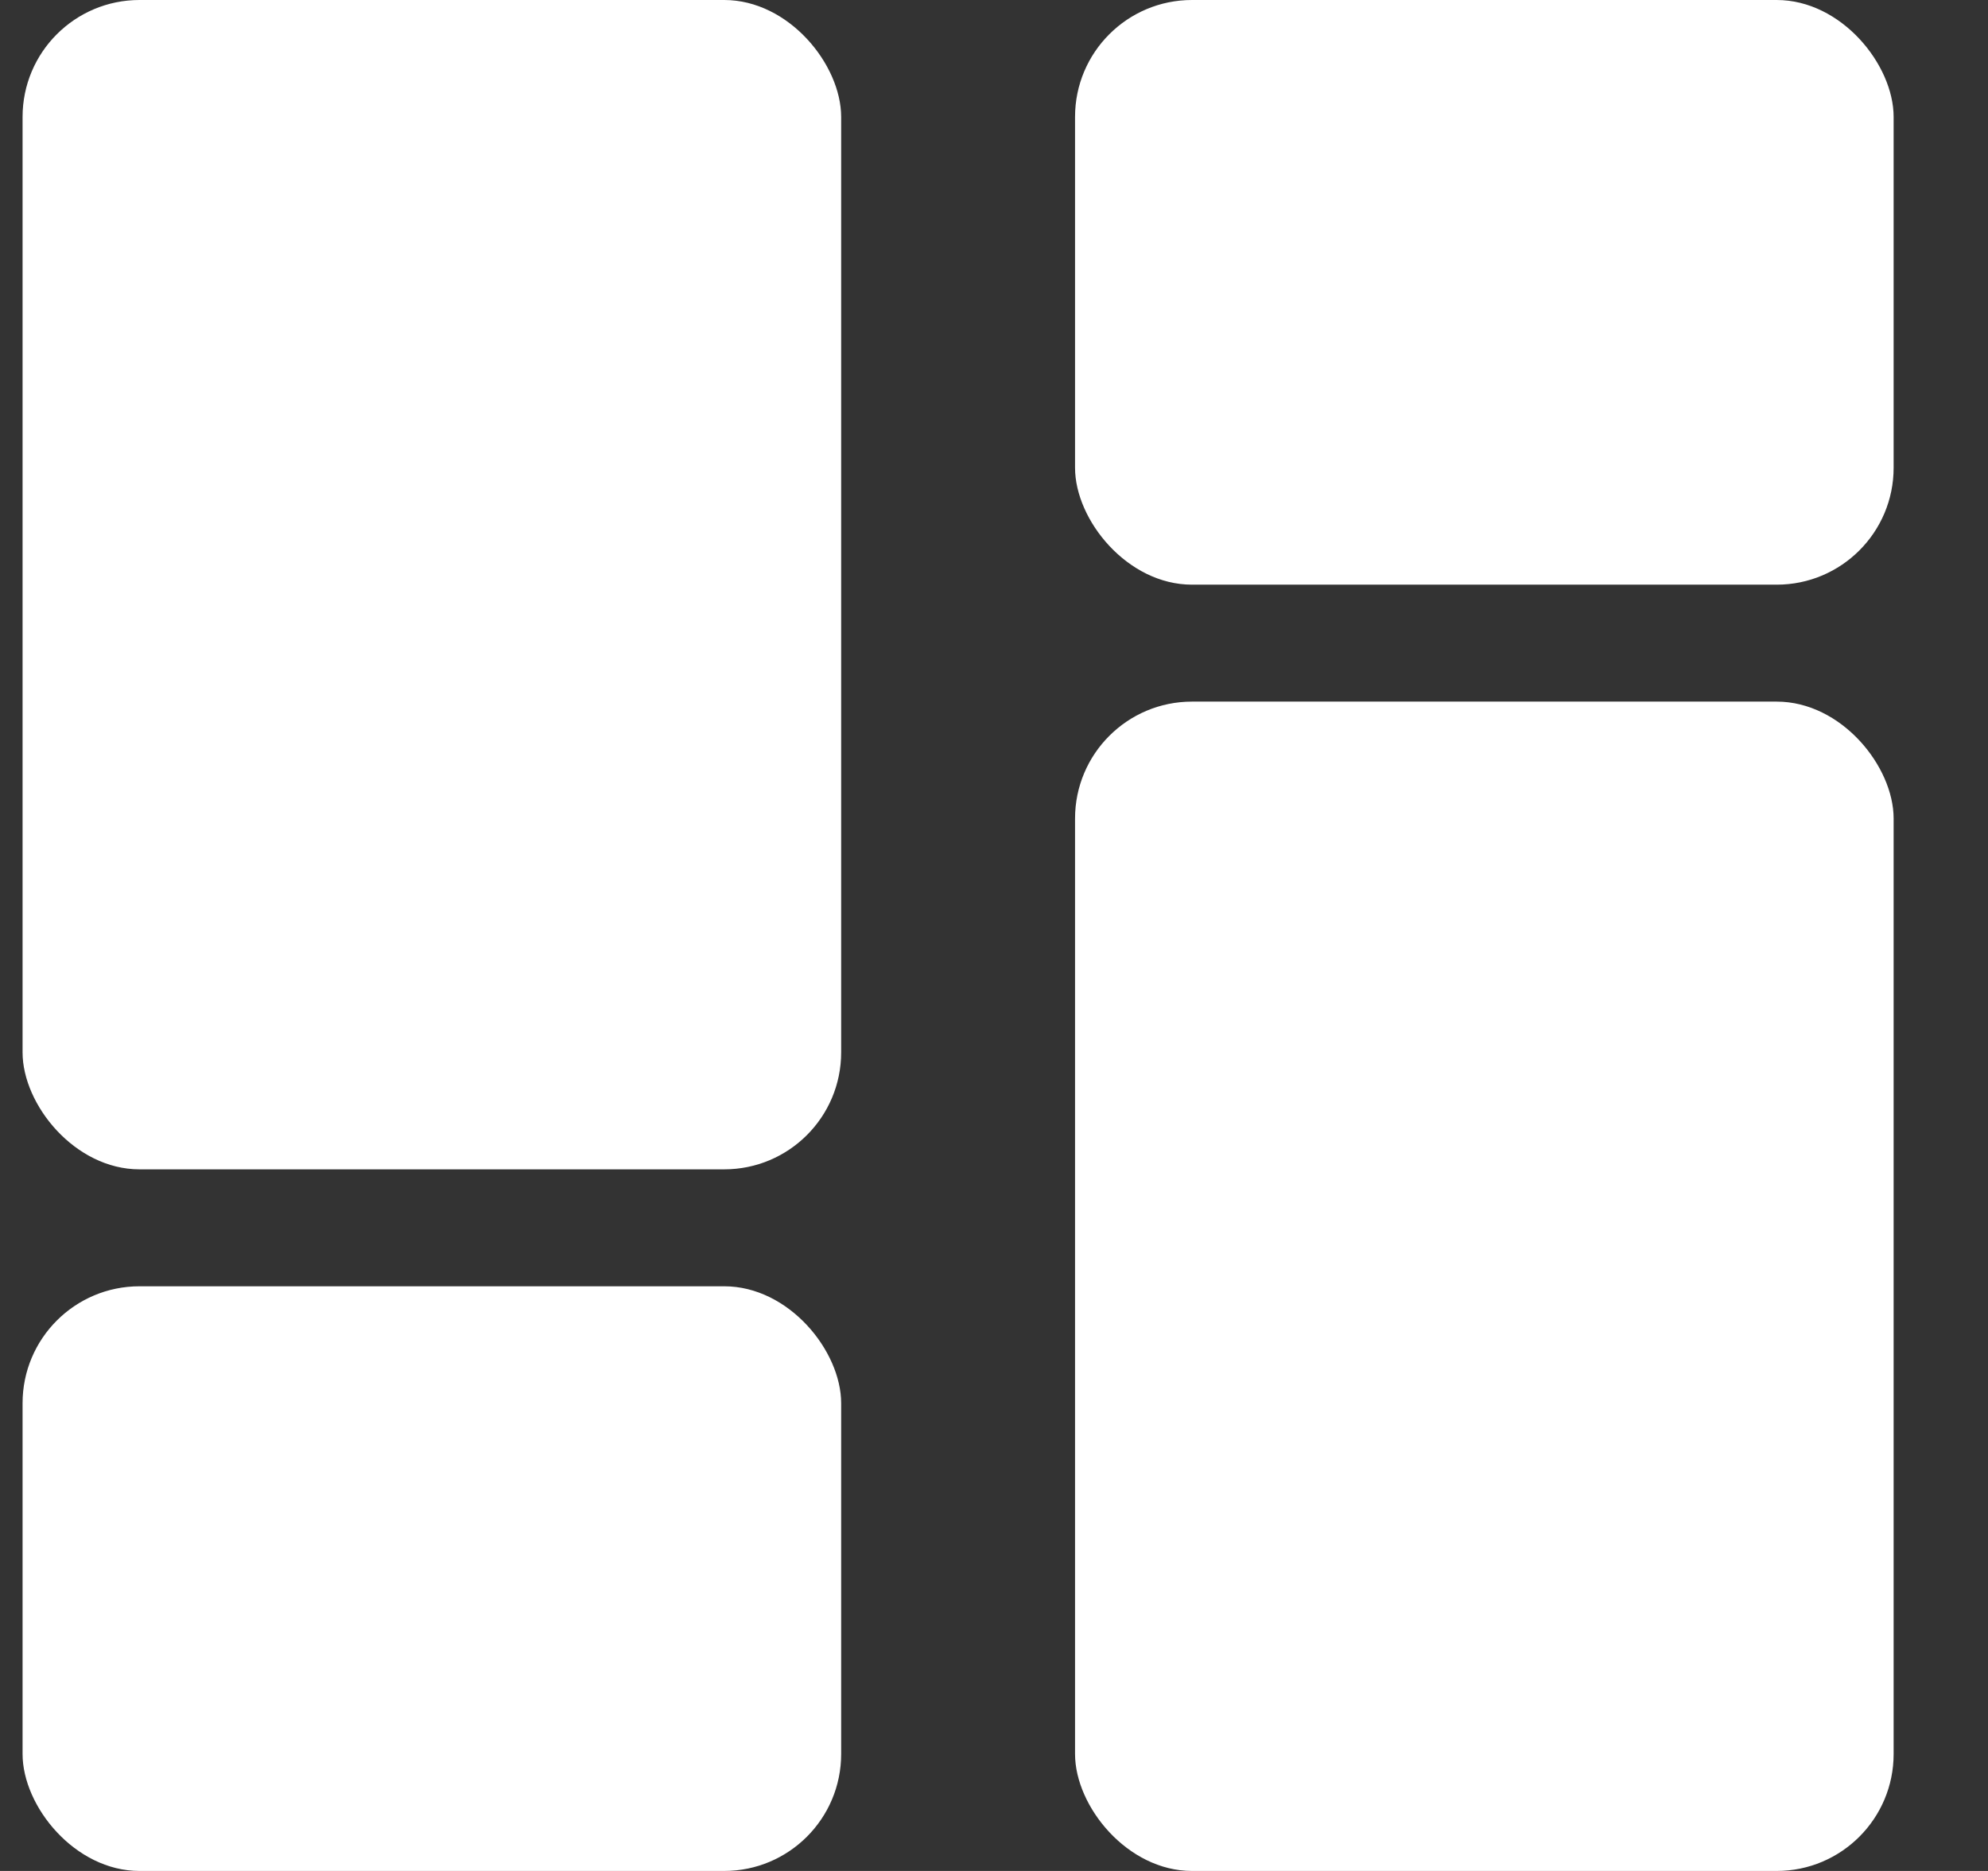 <svg width="17" height="16" viewBox="0 0 17 16" fill="none" xmlns="http://www.w3.org/2000/svg">
<rect x="0" y="0" width="17" height="16" fill="#333333" stroke="none"/>
<rect x="0.193" width="7" height="10" rx="1" fill="white"/>
<rect x="0.193" y="11" width="7" height="5" rx="1" fill="white"/>
<rect x="16.193" y="16" width="7" height="10" rx="1" transform="rotate(-180 16.193 16)" fill="white"/>
<rect x="16.193" y="5" width="7" height="5" rx="1" transform="rotate(-180 16.193 5)" fill="white"/>
</svg>
